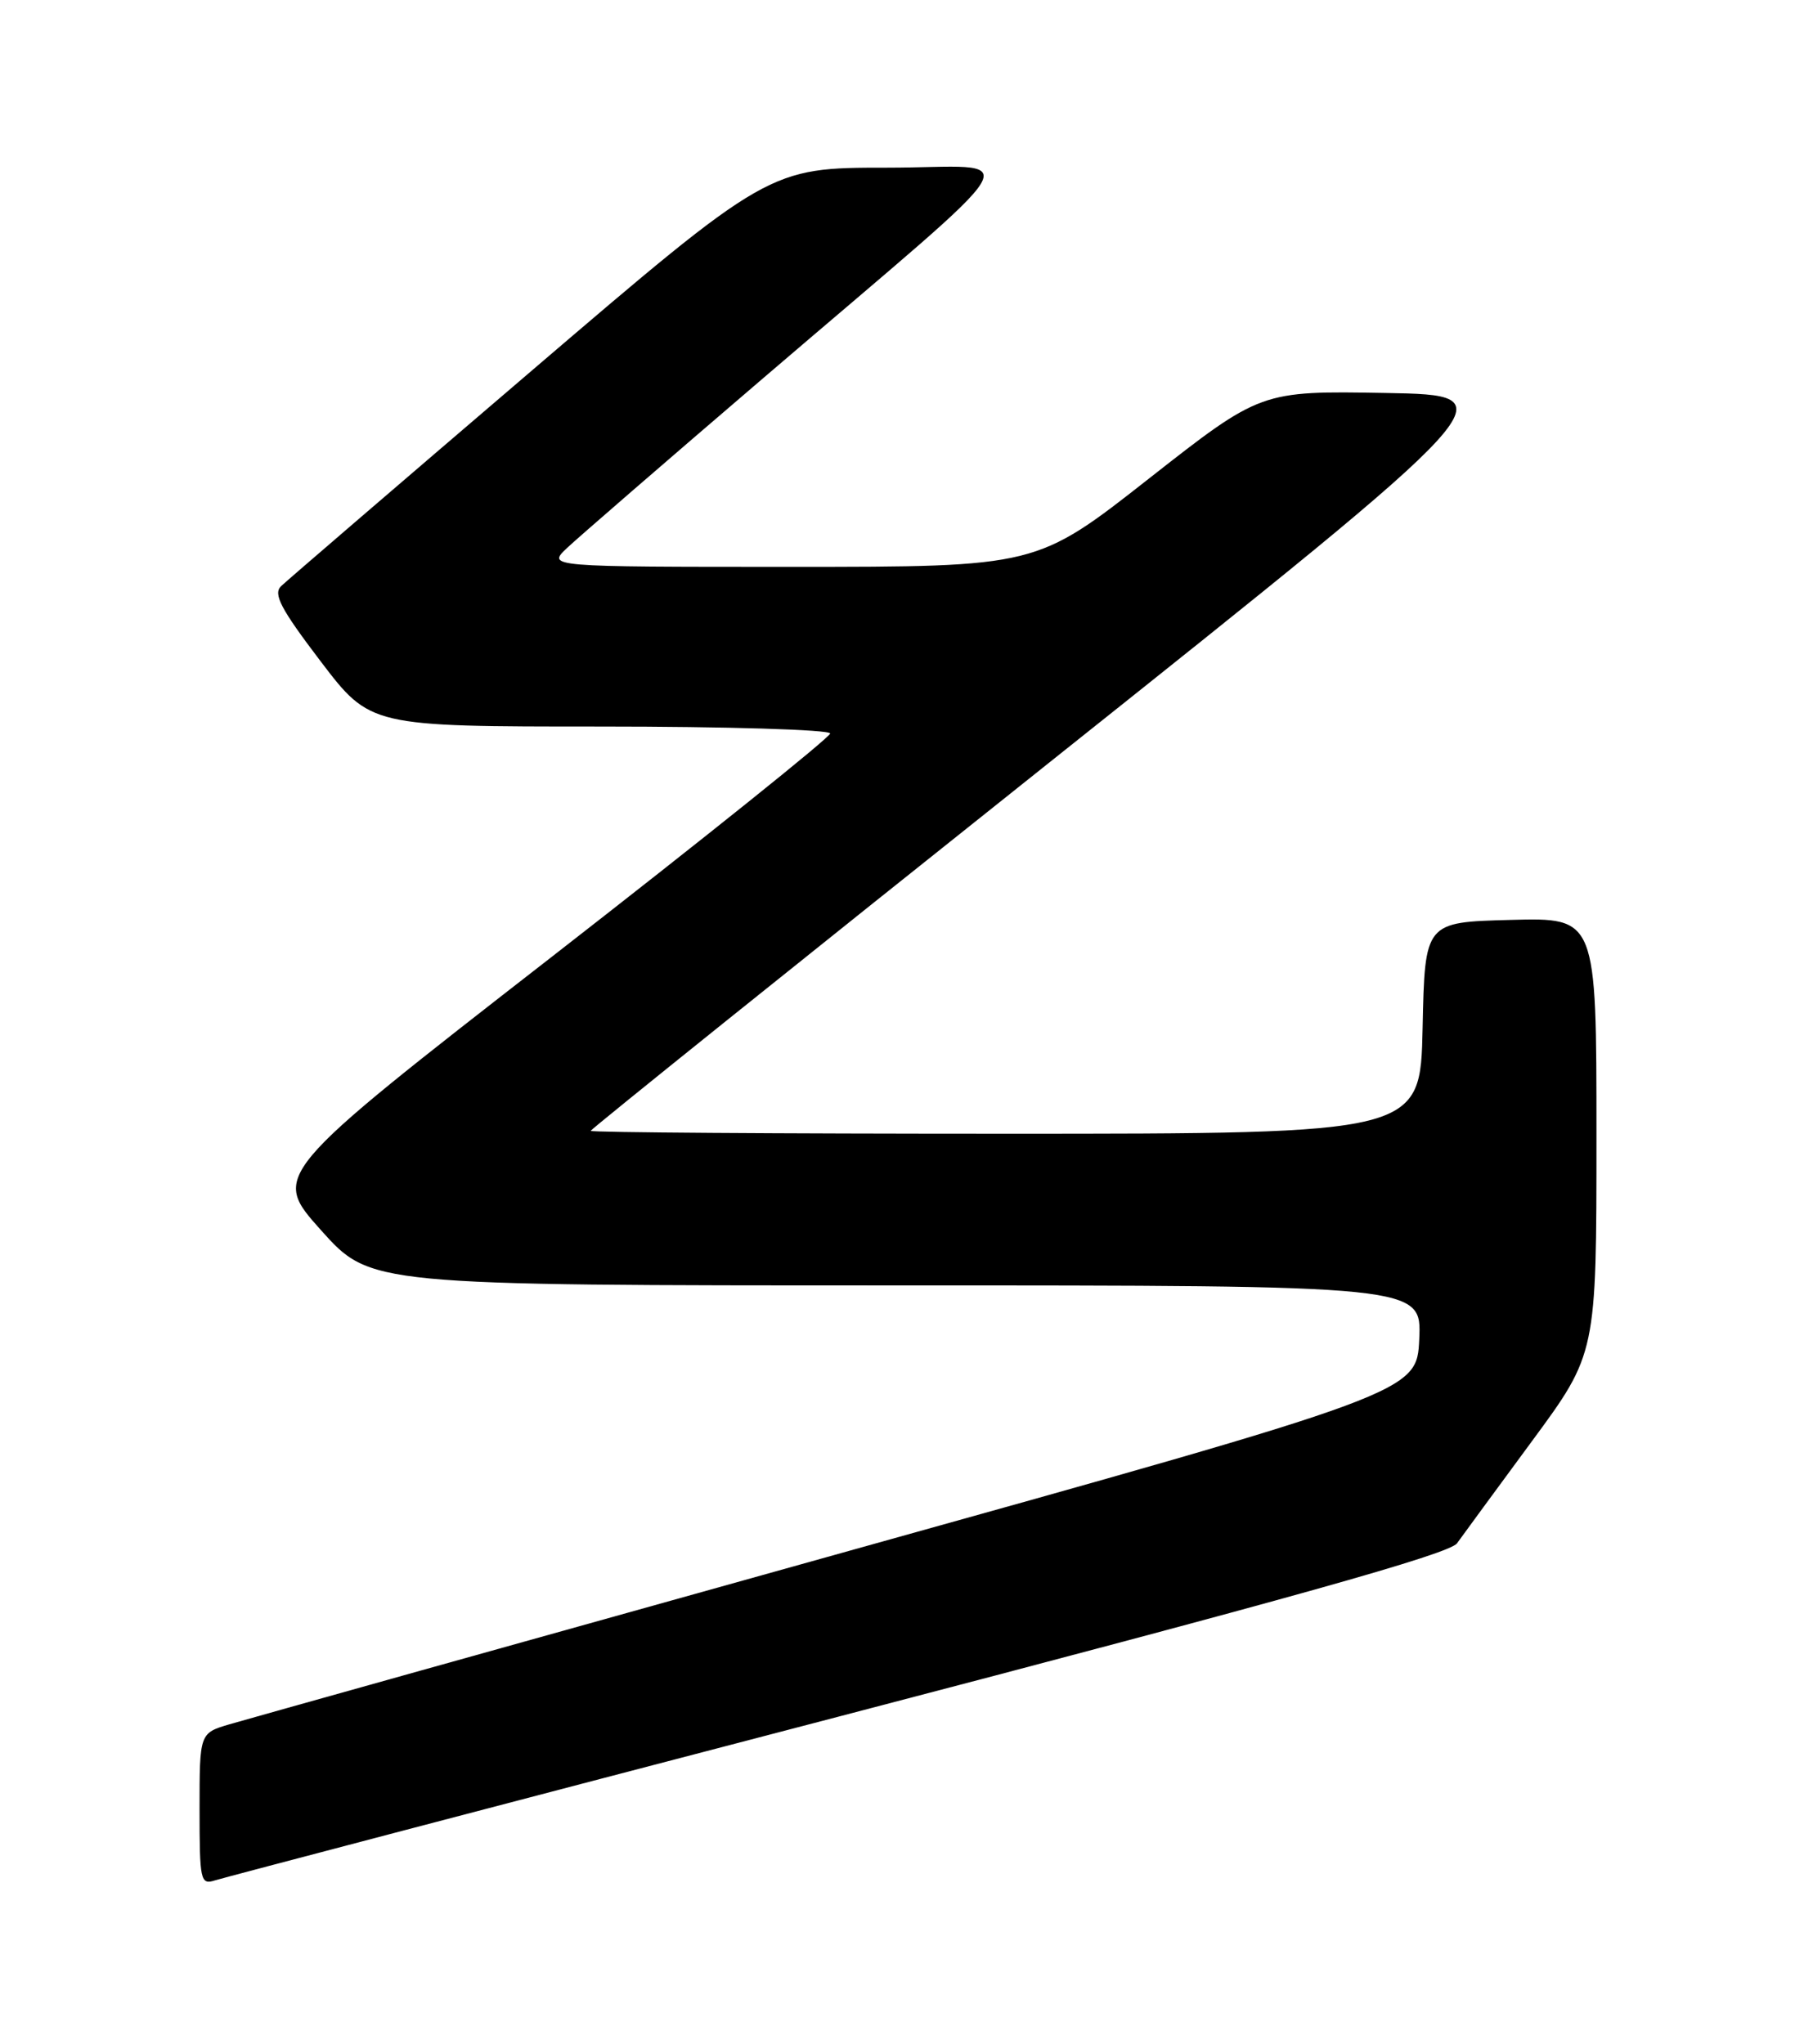 <?xml version="1.0" encoding="UTF-8" standalone="no"?>
<!DOCTYPE svg PUBLIC "-//W3C//DTD SVG 1.1//EN" "http://www.w3.org/Graphics/SVG/1.1/DTD/svg11.dtd" >
<svg xmlns="http://www.w3.org/2000/svg" xmlns:xlink="http://www.w3.org/1999/xlink" version="1.1" viewBox="0 0 226 256">
 <g >
 <path fill="currentColor"
d=" M 105.05 215.01 C 161.50 200.26 181.57 194.64 182.53 193.30 C 183.24 192.31 187.46 186.56 191.91 180.52 C 200.00 169.54 200.00 169.54 200.00 142.24 C 200.00 114.93 200.00 114.93 189.25 115.22 C 178.50 115.50 178.50 115.50 178.22 128.75 C 177.94 142.00 177.94 142.00 125.97 142.00 C 97.39 142.00 74.00 141.84 74.00 141.64 C 74.00 141.45 99.92 120.63 131.60 95.39 C 189.20 49.50 189.20 49.50 173.57 49.22 C 157.95 48.95 157.95 48.95 143.90 59.97 C 129.85 71.00 129.85 71.00 99.20 71.00 C 68.55 71.00 68.55 71.00 71.02 68.65 C 72.39 67.36 83.40 57.82 95.50 47.46 C 130.43 17.54 128.39 21.00 111.15 21.00 C 96.34 21.00 96.34 21.00 66.42 46.59 C 49.96 60.67 35.92 72.74 35.22 73.41 C 34.19 74.40 35.15 76.23 40.16 82.82 C 46.39 91.00 46.39 91.00 75.20 91.00 C 91.04 91.00 104.00 91.39 104.00 91.87 C 104.00 92.34 88.25 104.97 69.00 119.94 C 34.01 147.15 34.01 147.15 40.21 154.08 C 46.41 161.00 46.41 161.00 112.25 161.00 C 178.09 161.00 178.09 161.00 177.80 167.70 C 177.50 174.41 177.50 174.41 105.00 194.63 C 65.12 205.76 30.81 215.36 28.75 215.97 C 25.00 217.08 25.00 217.08 25.00 226.61 C 25.00 235.57 25.11 236.10 26.93 235.52 C 28.00 235.18 63.15 225.95 105.05 215.01 Z "/>
</g>
</svg>